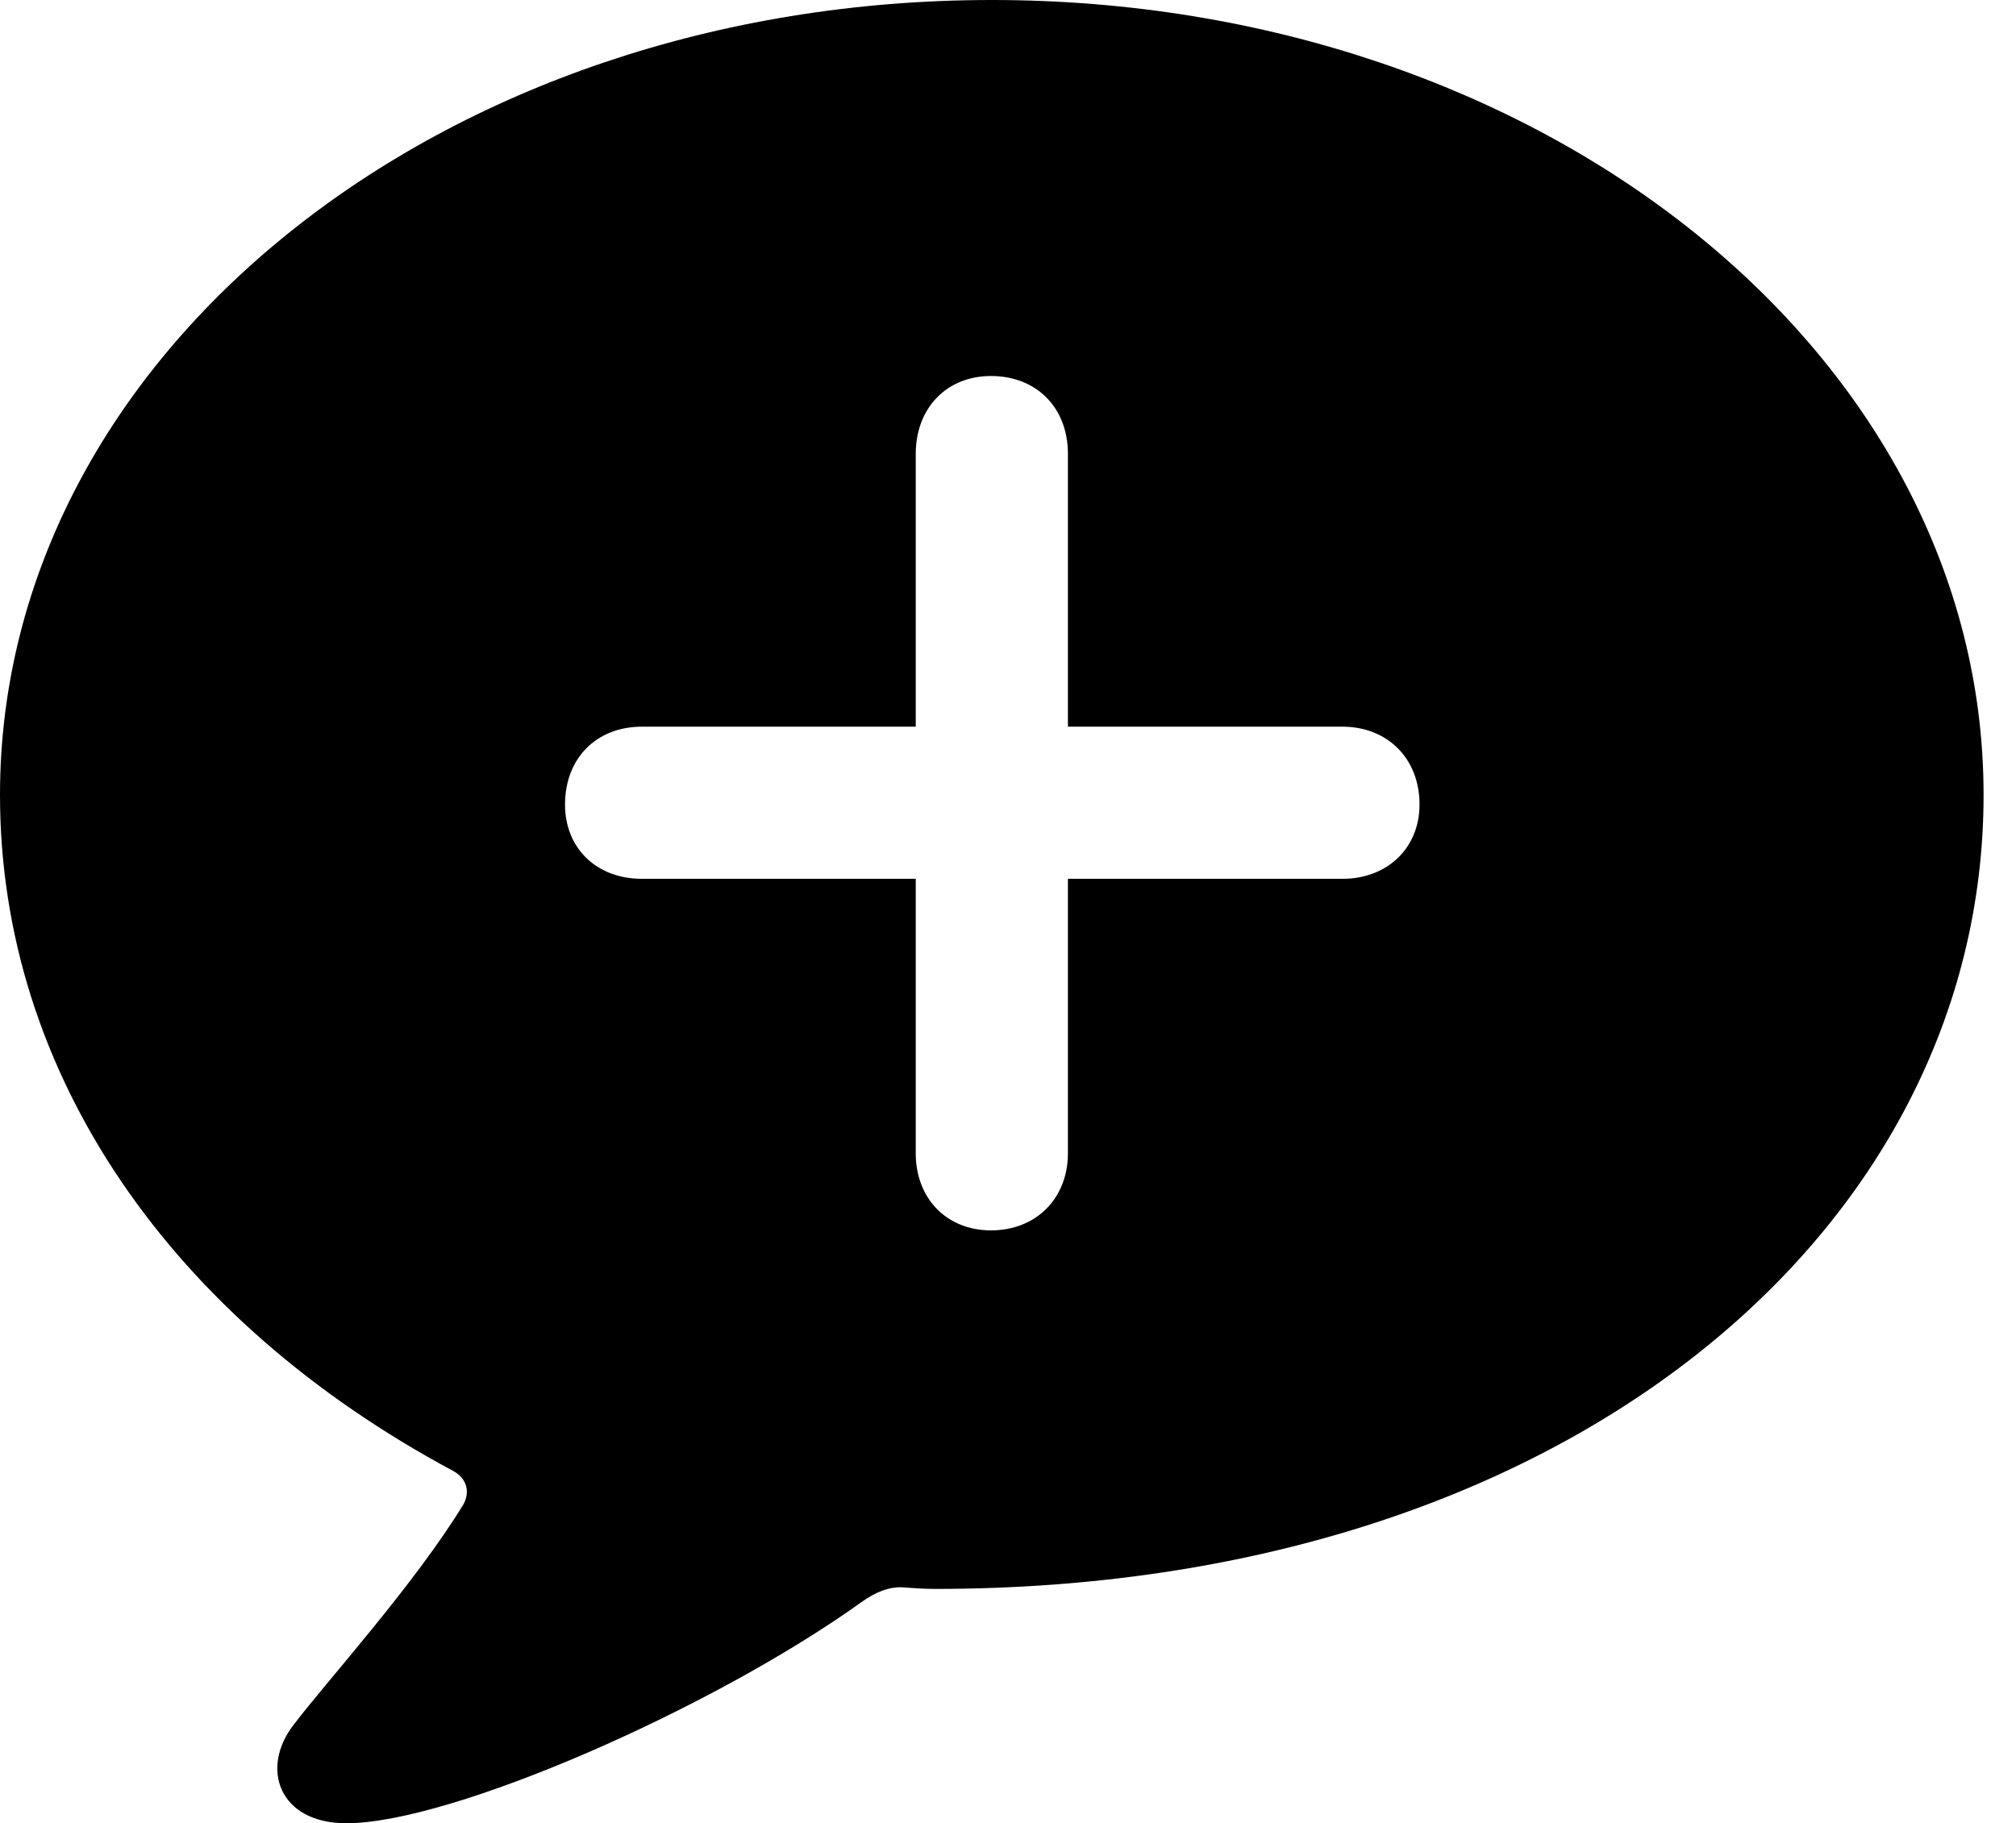 <svg version="1.1" xmlns="http://www.w3.org/2000/svg" xmlns:xlink="http://www.w3.org/1999/xlink" width="22.51" height="20.361" viewBox="0 0 22.51 20.361">
 <g>
  <rect height="20.361" opacity="0" width="22.51" x="0" y="0"/>
  <path d="M22.148 8.877C22.148 13.74 17.48 17.744 10.44 17.744C10.312 17.744 10.185 17.734 10.059 17.725C9.922 17.725 9.785 17.773 9.619 17.891C7.959 19.082 5.039 20.361 3.867 20.361C3.115 20.361 2.9 19.746 3.281 19.258C3.652 18.77 4.629 17.695 5.176 16.797C5.254 16.65 5.205 16.504 5.059 16.426C1.924 14.746 0 12.002 0 8.877C0 3.965 4.922 0 11.074 0C17.227 0 22.148 3.965 22.148 8.877ZM10.225 5.068L10.225 8.115L7.168 8.115C6.66 8.115 6.309 8.467 6.309 8.984C6.309 9.473 6.66 9.814 7.168 9.814L10.225 9.814L10.225 12.881C10.225 13.379 10.566 13.74 11.065 13.74C11.572 13.74 11.924 13.379 11.924 12.881L11.924 9.814L14.99 9.814C15.488 9.814 15.85 9.473 15.85 8.984C15.85 8.467 15.488 8.115 14.99 8.115L11.924 8.115L11.924 5.068C11.924 4.551 11.572 4.199 11.065 4.199C10.566 4.199 10.225 4.561 10.225 5.068Z" fill="currentColor"/>
 </g>
</svg>

